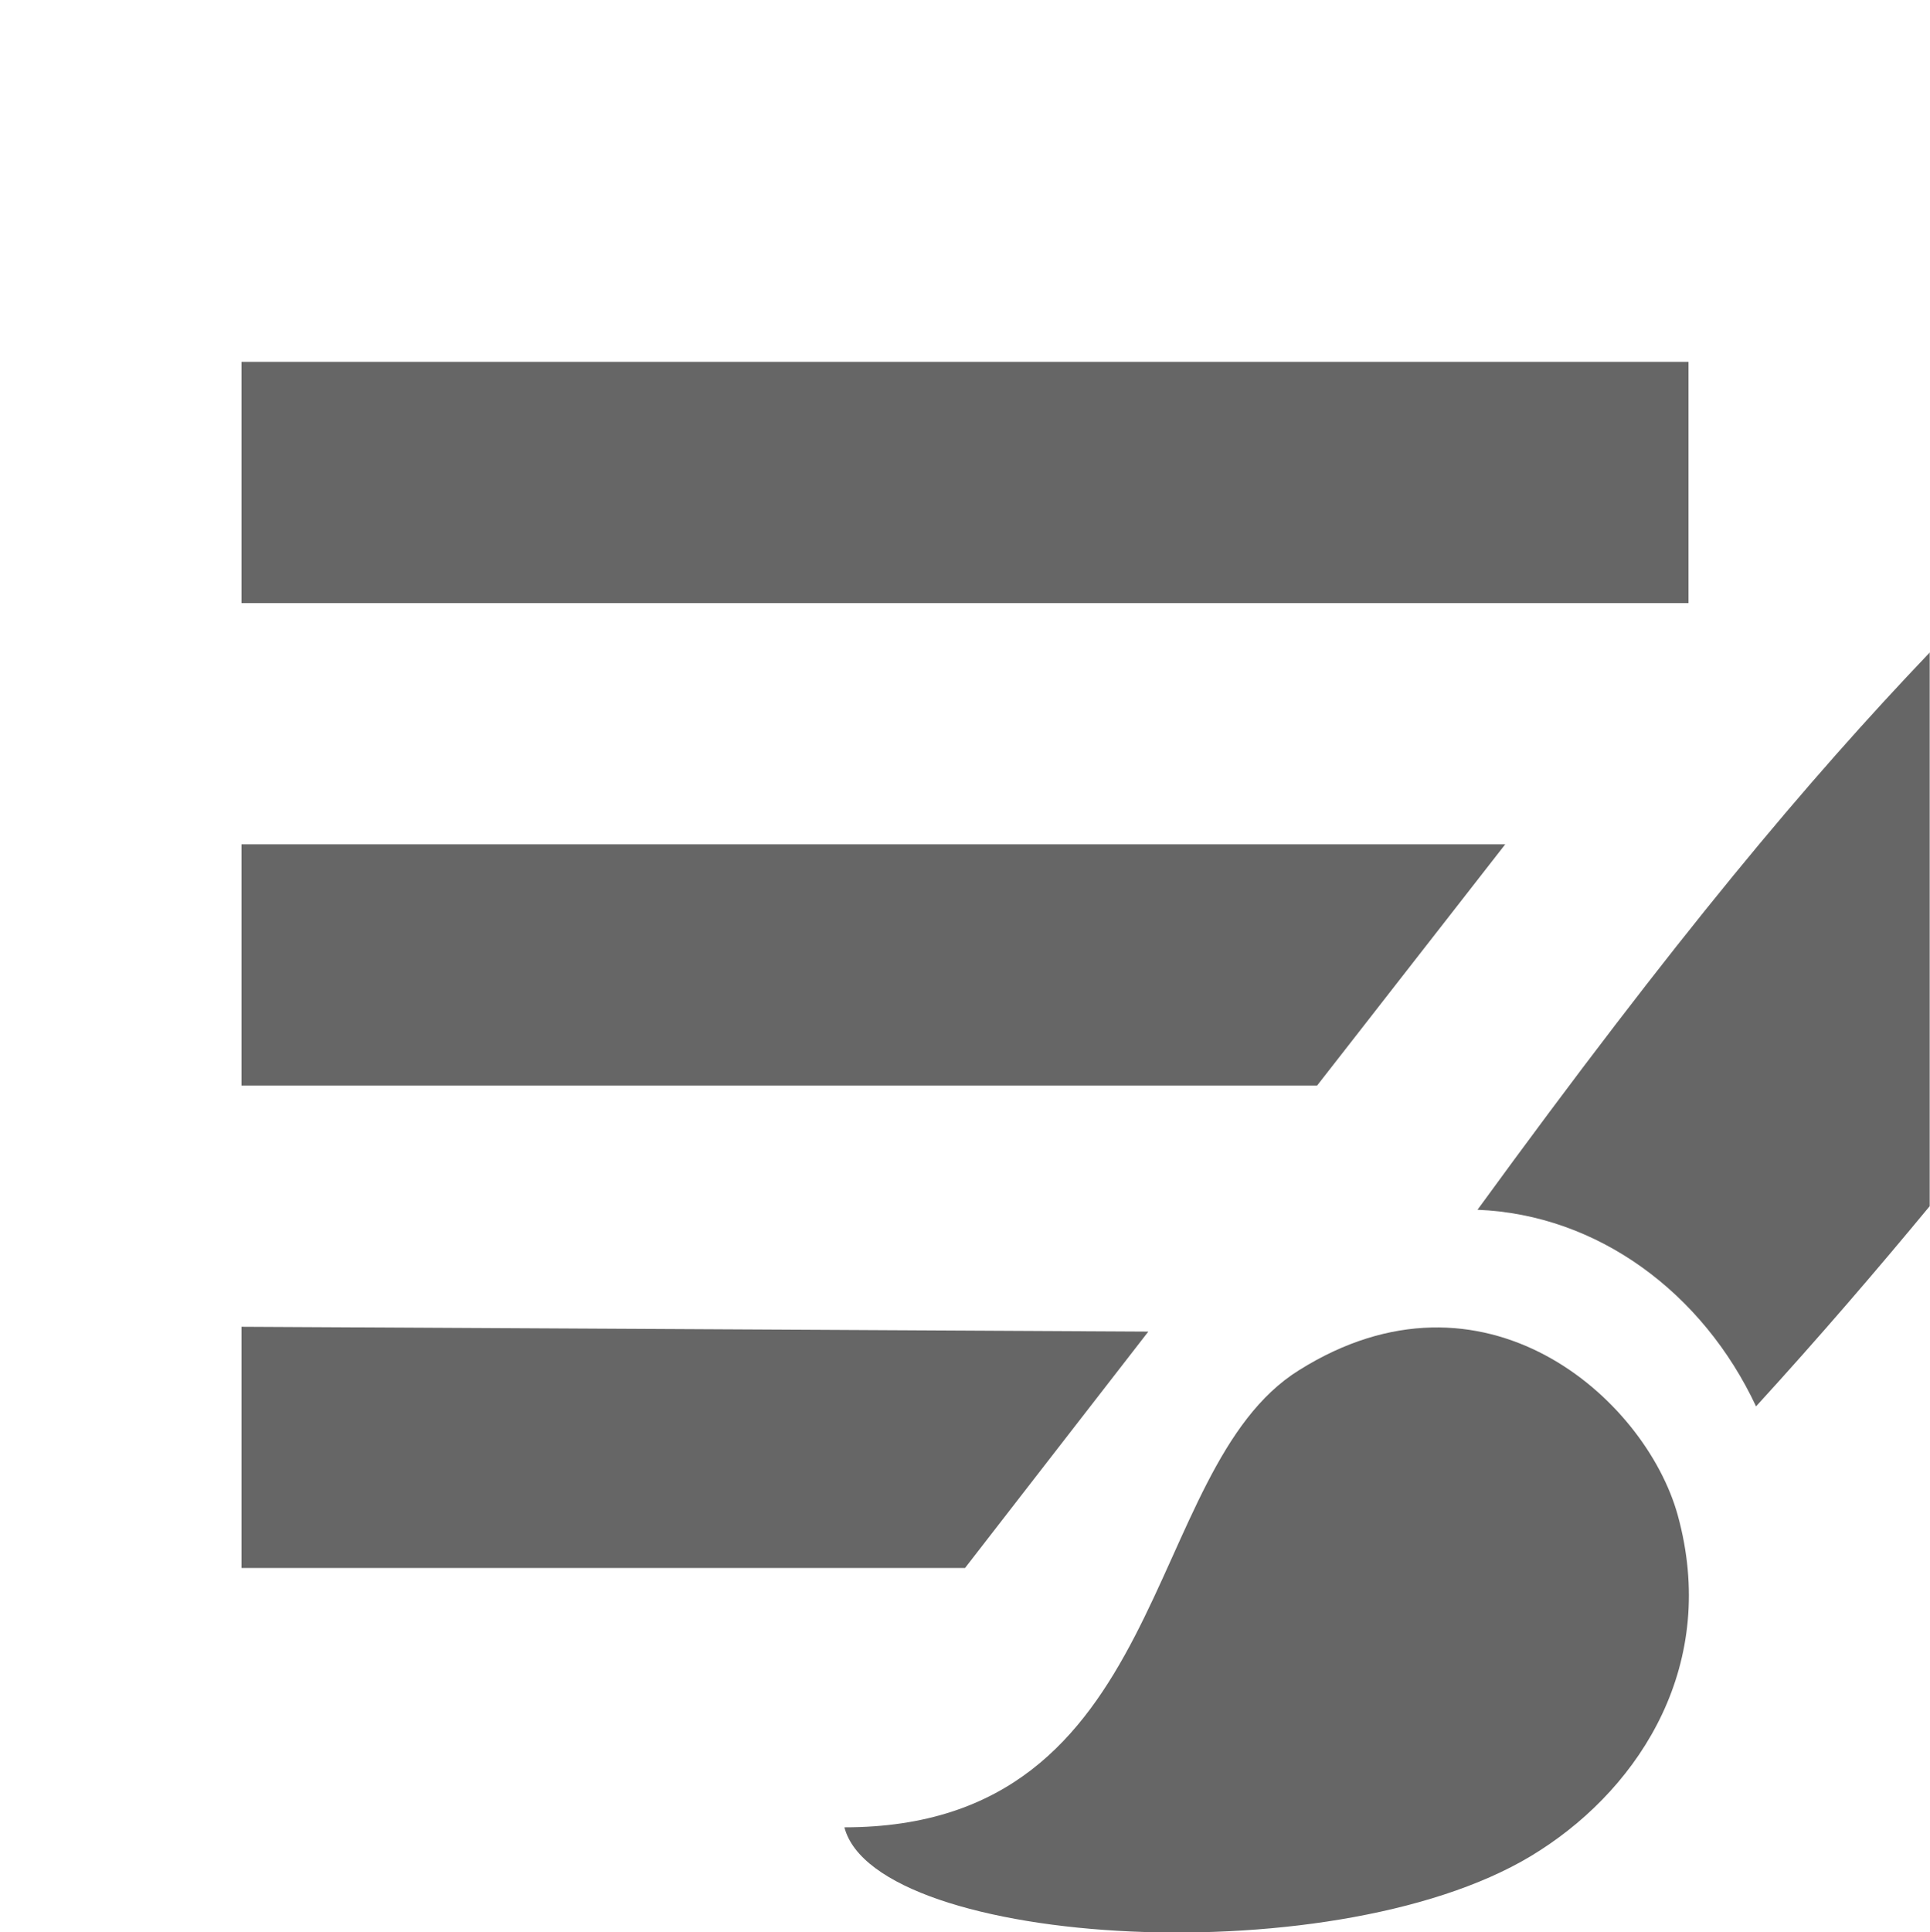 <svg xmlns="http://www.w3.org/2000/svg" width="16" height="16.015" version="1.1" viewBox="0 0 16 16.02">
 <rect style="fill:none" width="16" height="16" x="0" y="-16" rx=".47" ry="0" transform="rotate(90)"/>
 <rect style="fill:#666666" width="2" height="12" x="3" y="-14" rx="0" transform="rotate(90)"/>
 <path style="fill:#666666" d="m 2,7 v 2 h 8.92 l 1.56,-2 z"/>
 <path style="fill:#666666" d="m 2,11 v 2 h 6 l 1.52,-1.96 z"/>
 <path style="fill:#666666" d="m 7,15.15 c 2.72,0 2.45,-2.97 3.77,-3.79 1.53,-0.96 2.87,0.23 3.14,1.2 0.34,1.23 -0.3,2.24 -1.14,2.78 C 11.16,16.39 7.26,16.15 7,15.15 Z"/>
 <path style="fill:#666666" d="m 16,5.41 c -1.01,1.06 -2.09,2.34 -3.75,4.62 1,0.04 1.87,0.69 2.31,1.63 C 15.09,11.08 15.57,10.52 16,10 Z"/>
</svg>
